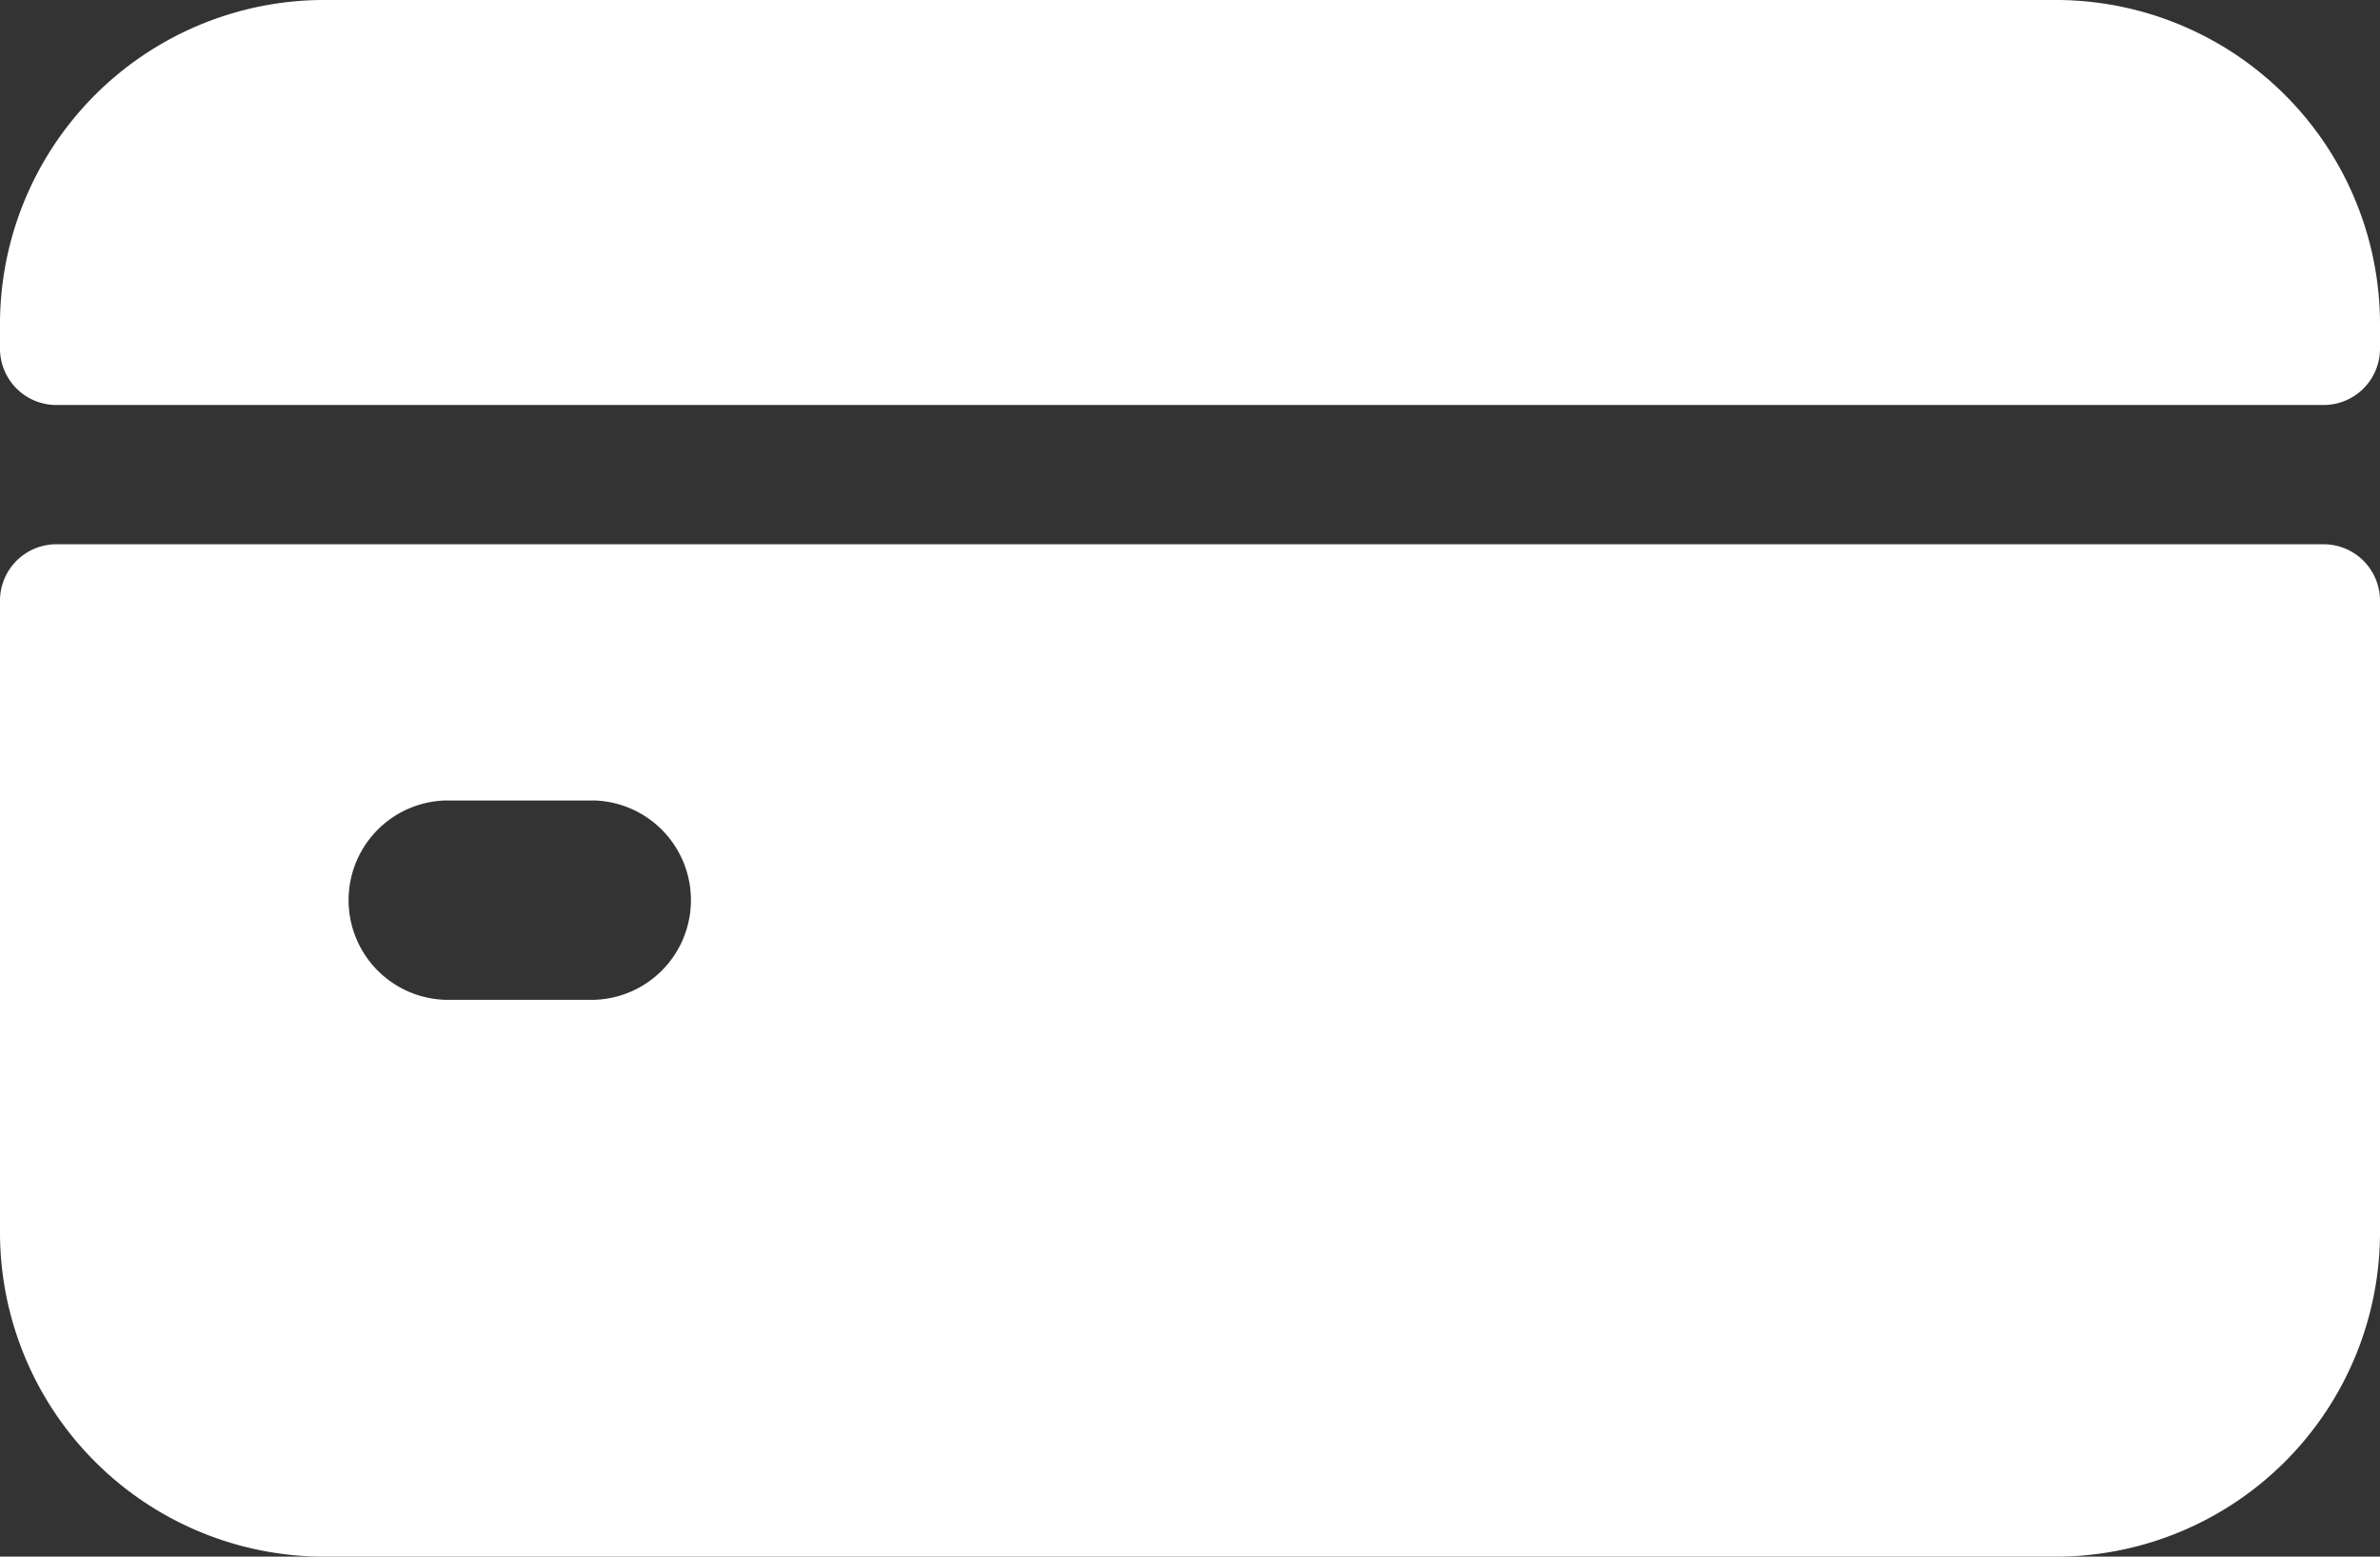 <svg xmlns="http://www.w3.org/2000/svg" width="26" height="17" viewBox="0 0 26 17">
  <rect x="0" y="0" width="26" height="17" fill="#333333" stroke="none"/>
  <g id="credit-card" transform="translate(0 -85.334)">
    <path id="Path_438" data-name="Path 438" d="M0,213.289v6.858a3.543,3.543,0,0,0,3.508,3.576H22.492A3.543,3.543,0,0,0,26,220.147v-6.858a.616.616,0,0,0-.61-.622H.61A.616.616,0,0,0,0,213.289Zm6.492,4.353H4.864a1.089,1.089,0,0,1,0-2.177H6.492a1.089,1.089,0,0,1,0,2.177Z" transform="translate(0 -121.389)" fill="#fff"/>
    <path id="Path_439" data-name="Path 439" d="M26,89.135V88.91a3.543,3.543,0,0,0-3.508-3.576H3.508A3.543,3.543,0,0,0,0,88.91v.225a.616.616,0,0,0,.61.622H25.39a.616.616,0,0,0,.61-.622Z" transform="translate(0)" fill="#fff"/>
  </g>
</svg>
